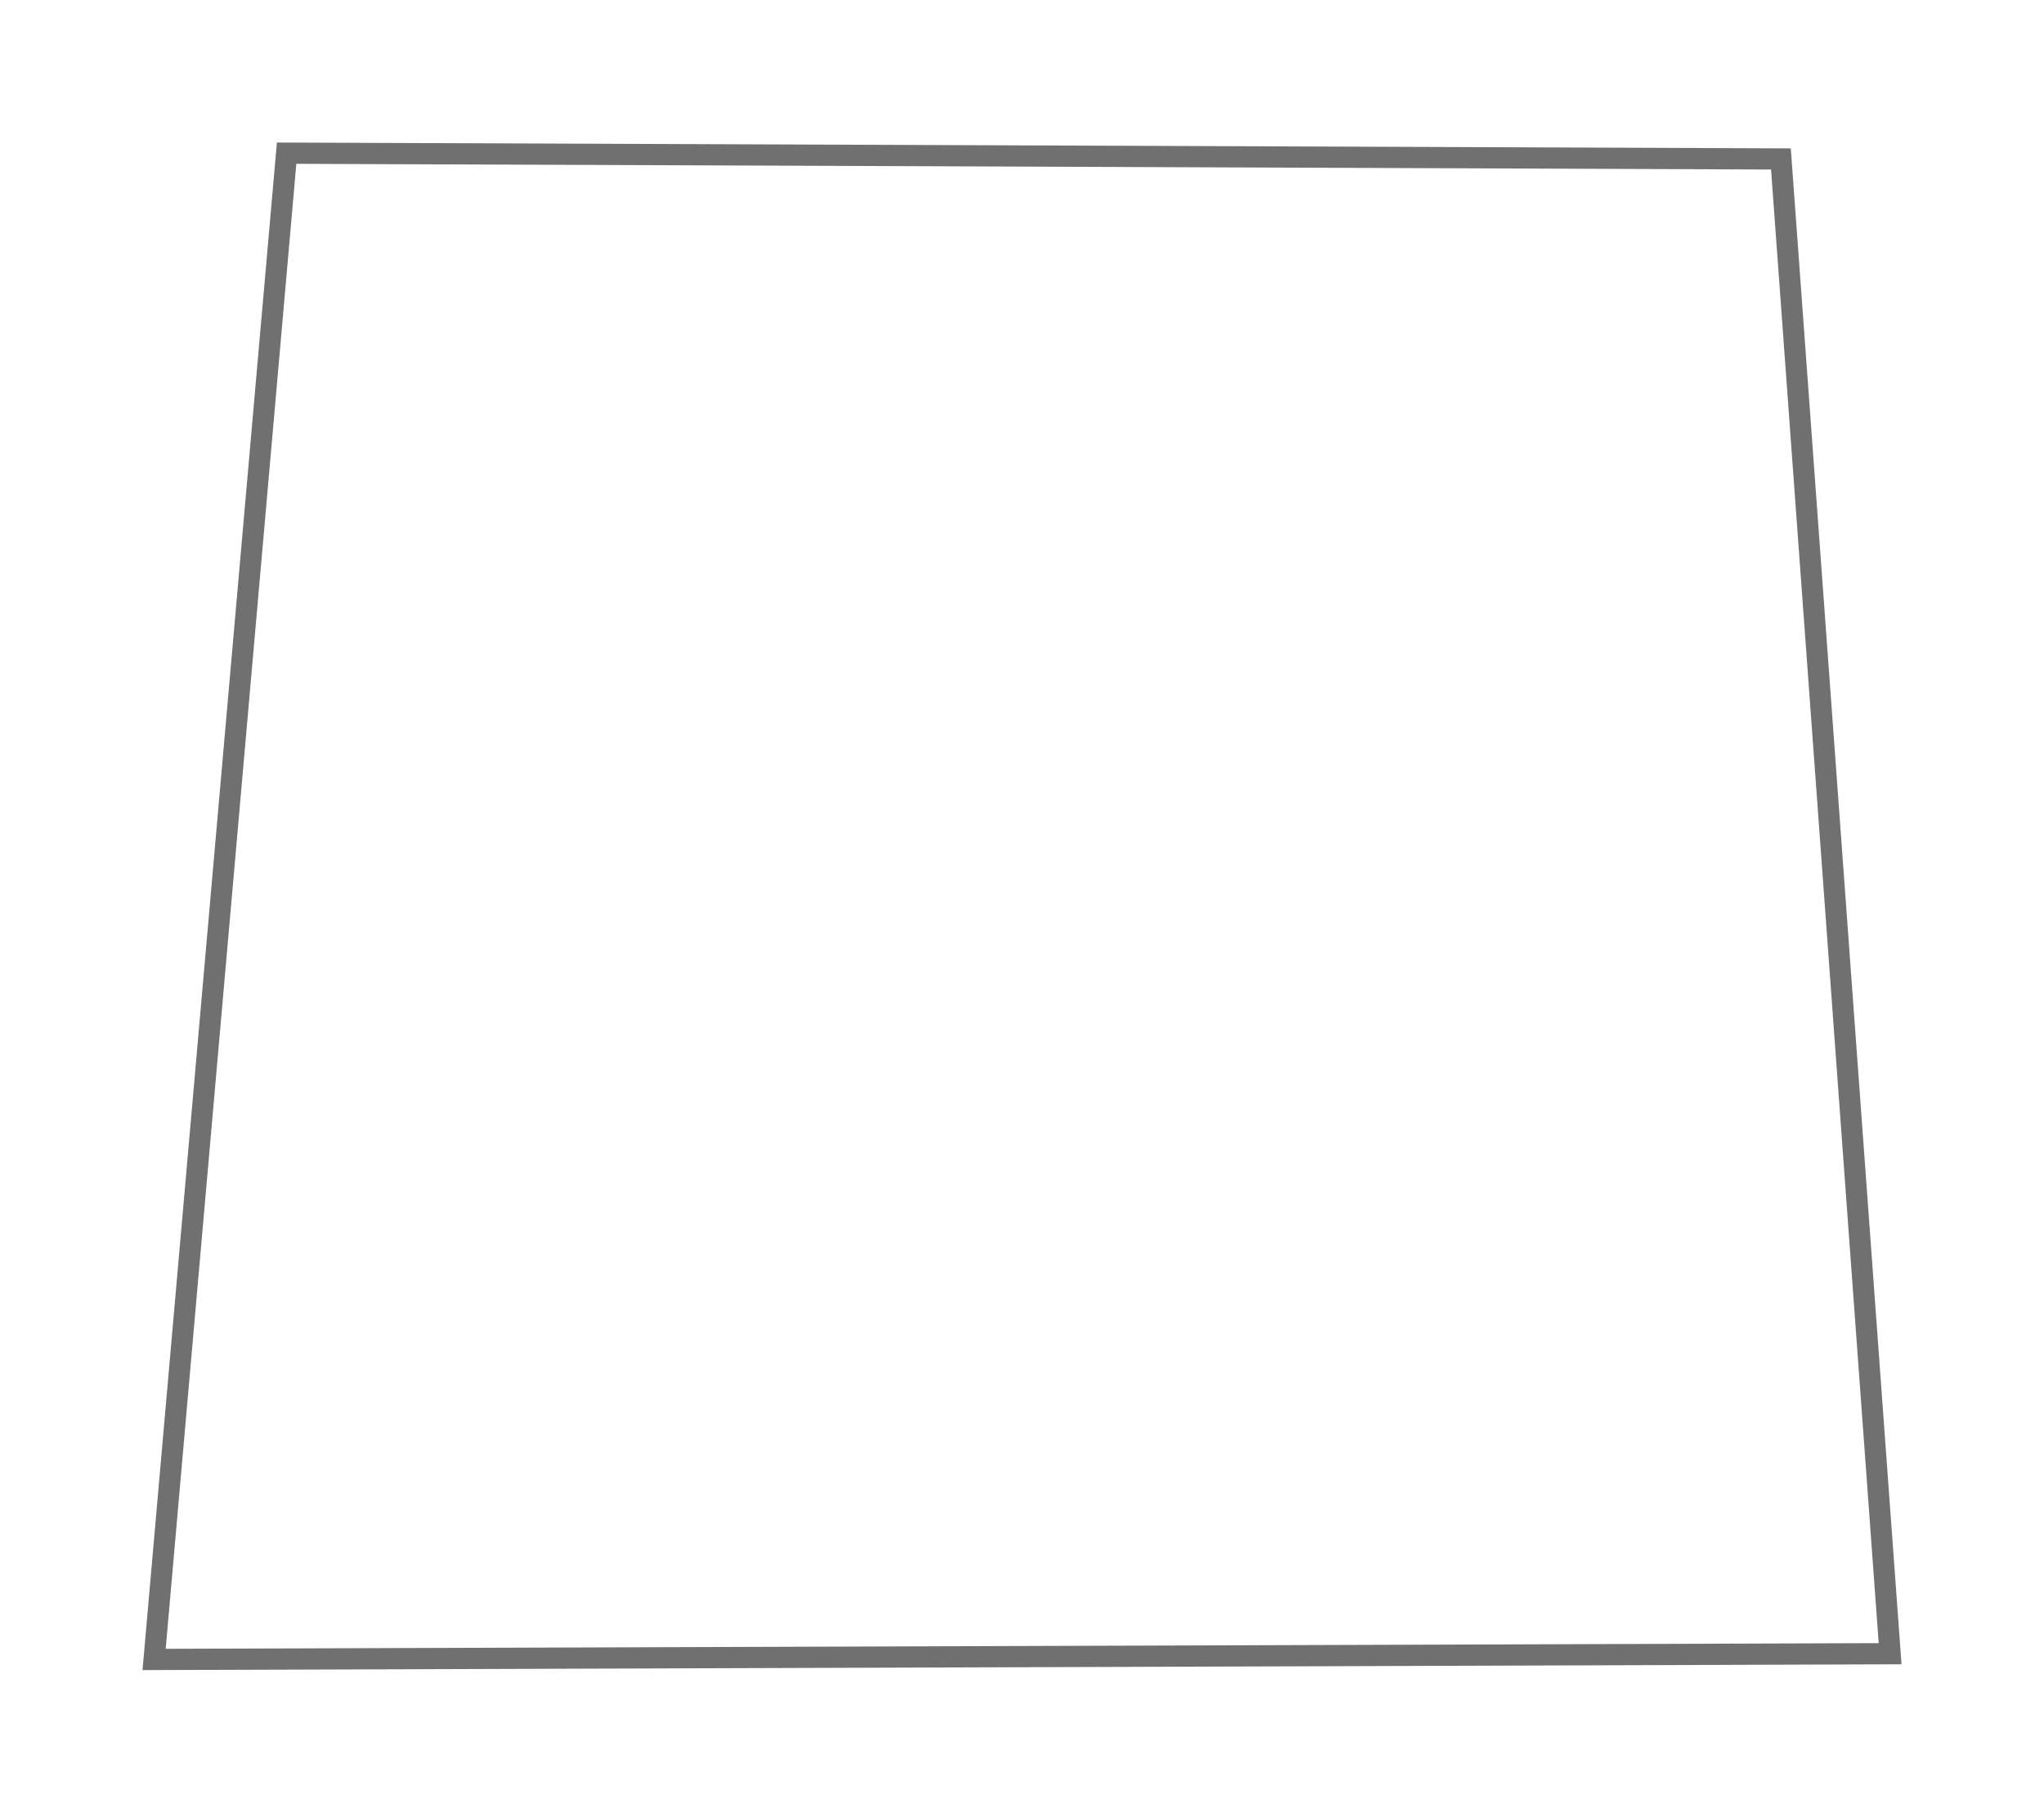 <svg xmlns="http://www.w3.org/2000/svg" xmlns:xlink="http://www.w3.org/1999/xlink" width="516.393" height="457.842" viewBox="0 0 516.393 457.842">
  <defs>
    <filter id="Rectangle_29" x="0" y="0" width="516.393" height="457.842" filterUnits="userSpaceOnUse">
      <feOffset dx="7.757" dy="13.994" input="SourceAlpha"/>
      <feGaussianBlur stdDeviation="12" result="blur"/>
      <feFlood flood-opacity="0.471"/>
      <feComposite operator="in" in2="blur"/>
      <feComposite in="SourceGraphic"/>
    </filter>
  </defs>
  <g transform="matrix(1, 0, 0, 1, 0, 0)" filter="url(#Rectangle_29)">
    <path id="Rectangle_29-2" data-name="Rectangle 29" d="M1269.743,1061.065l377.518,1.46,27.587,377.556-438.583,1.447Z" transform="translate(-1205.09 -1036.37)" fill="none" stroke="#707070" stroke-width="5.36"/>
  </g>
</svg>
